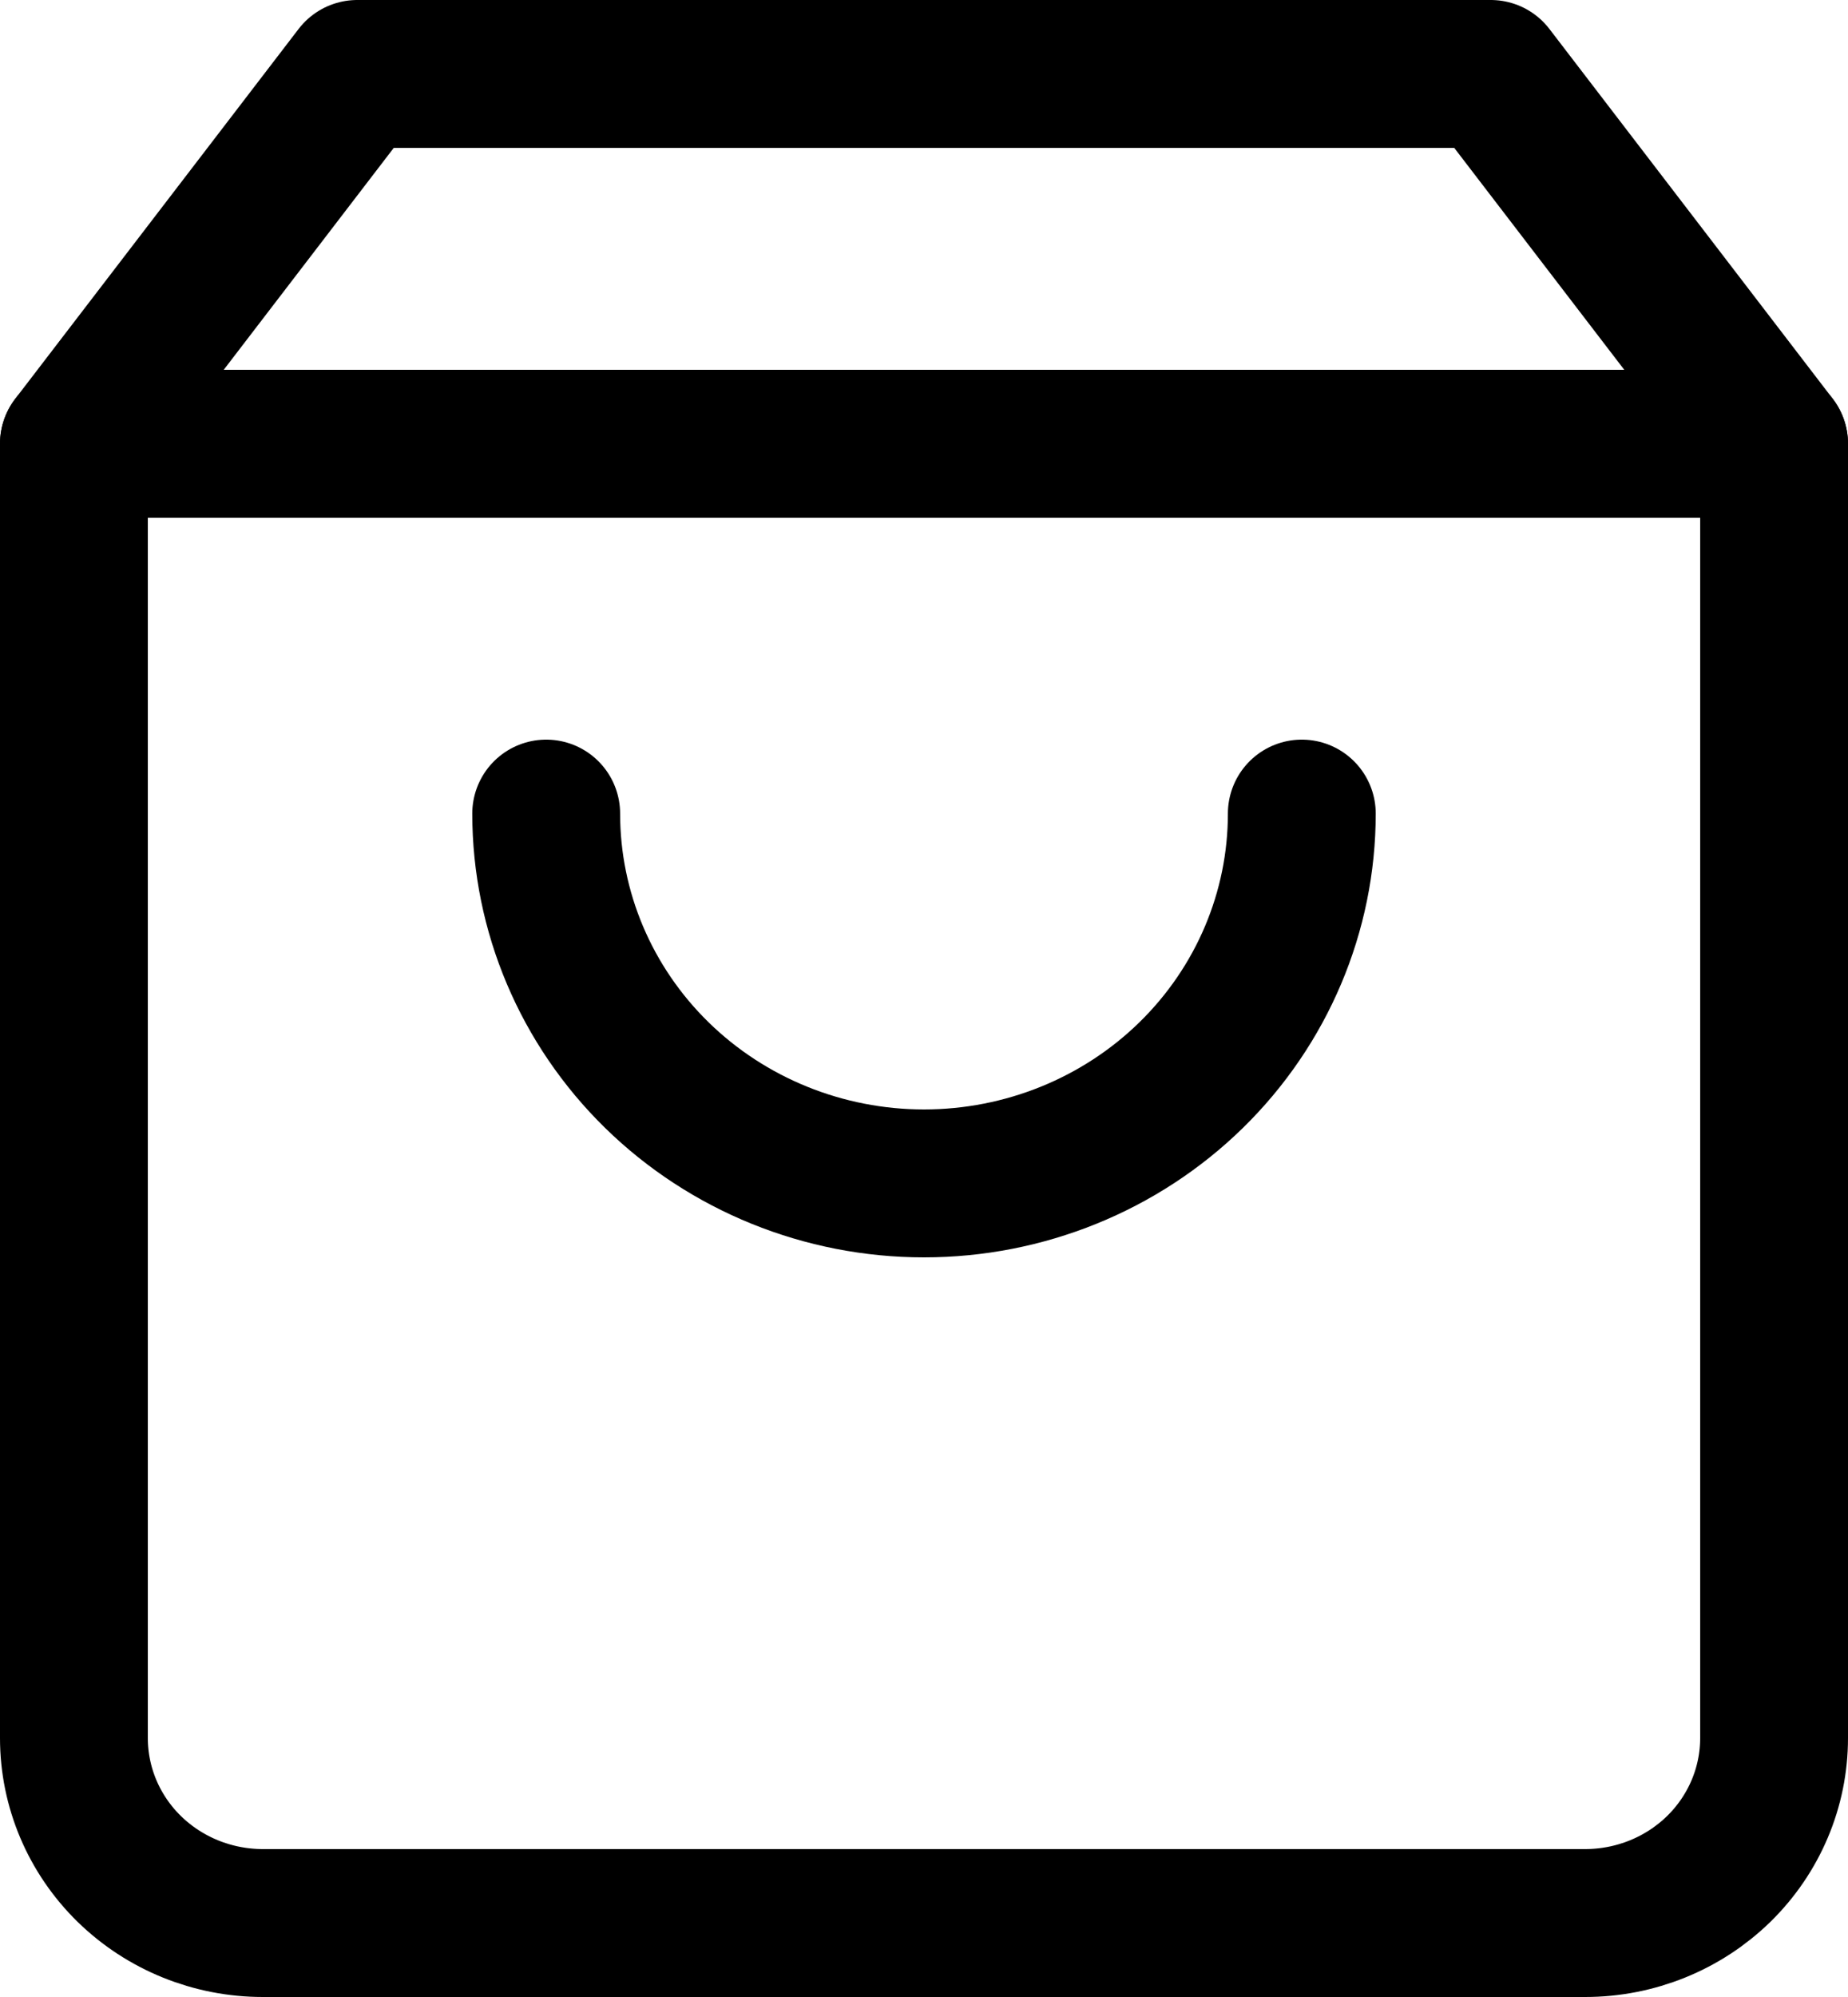 <svg width="25" height="27" viewBox="0 0 25 27" fill="none" xmlns="http://www.w3.org/2000/svg">
<path d="M4.833 1L1 6V23.5C1 24.163 1.269 24.799 1.748 25.268C2.228 25.737 2.878 26 3.556 26H21.444C22.122 26 22.772 25.737 23.252 25.268C23.731 24.799 24 24.163 24 23.5V6L20.167 1H4.833Z" fill="none" stroke="currentColor" stroke-width="2" stroke-linecap="round" stroke-linejoin="round"/>
<path d="M1 6H24" fill="none" stroke="currentColor" stroke-width="2" stroke-linecap="round" stroke-linejoin="round"/>
<path d="M17.611 11C17.611 12.326 17.073 13.598 16.114 14.536C15.156 15.473 13.856 16 12.5 16C11.145 16 9.844 15.473 8.886 14.536C7.927 13.598 7.389 12.326 7.389 11" fill="none" stroke="currentColor" stroke-width="2" stroke-linecap="round" stroke-linejoin="round"/>
</svg>
